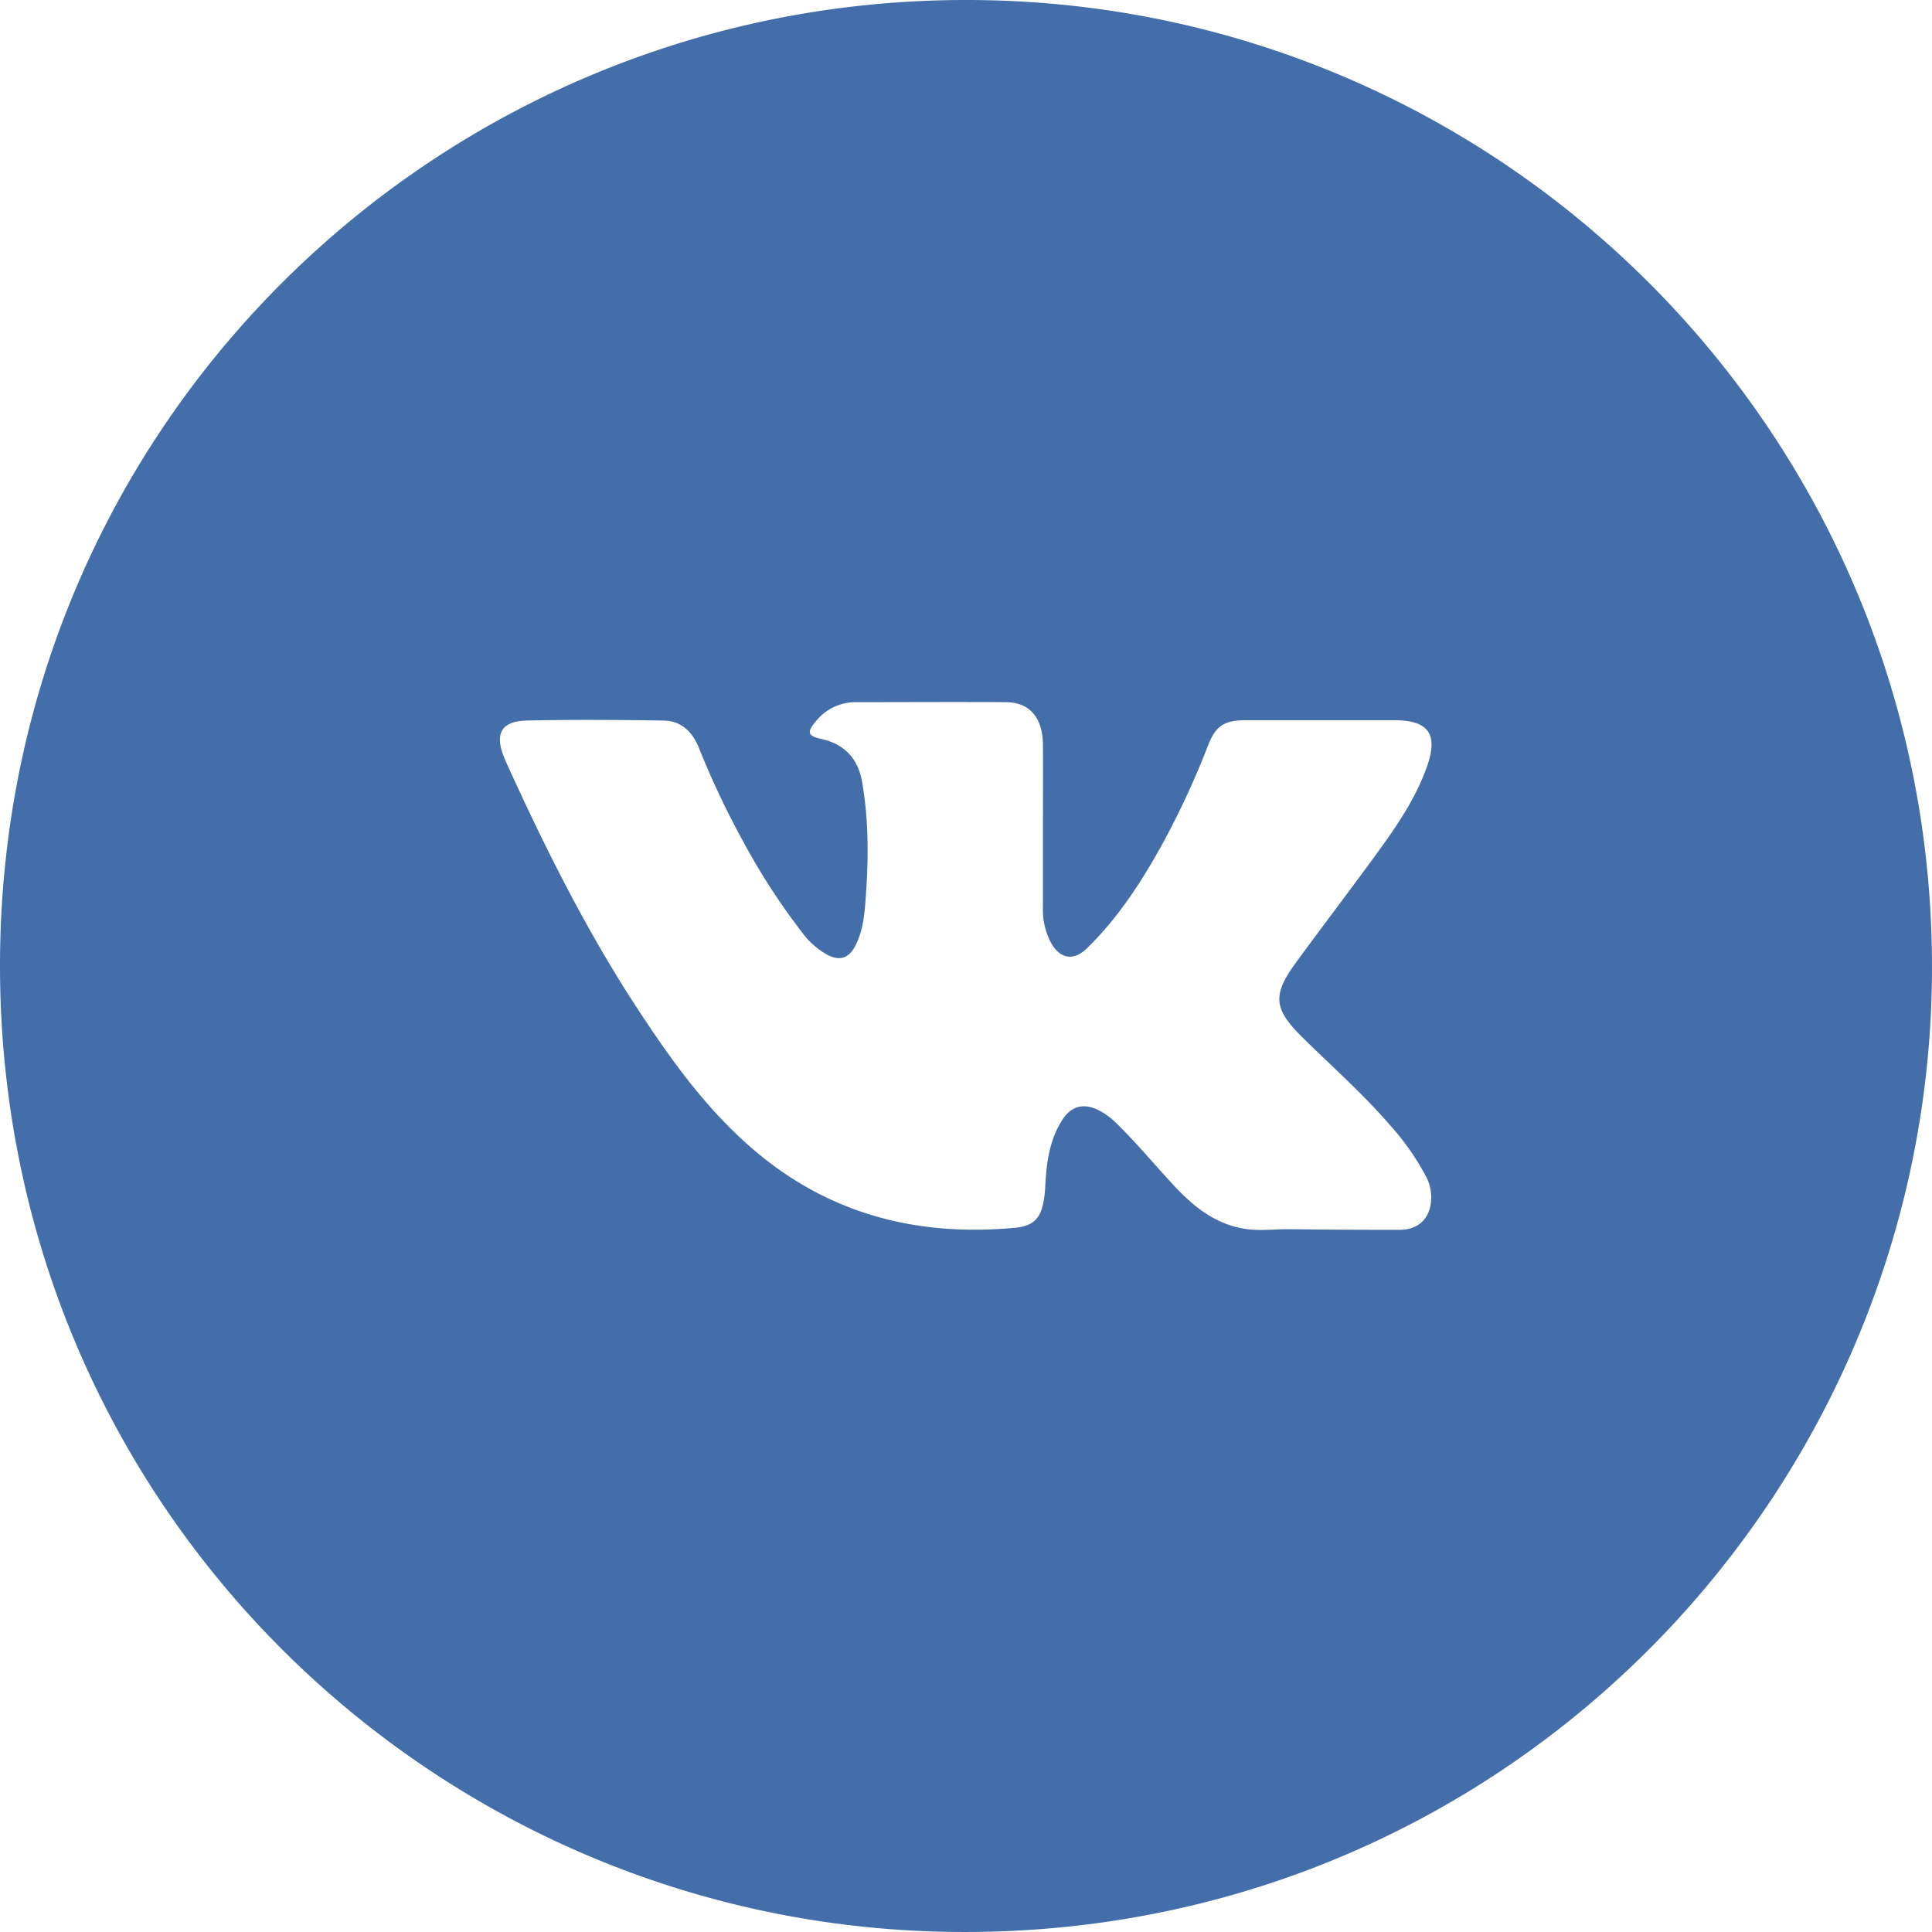 <svg id="Слой_1" data-name="Слой 1" xmlns="http://www.w3.org/2000/svg" viewBox="0 0 695.71 695.7"><defs><style>.cls-1{fill:#436eaa;}</style></defs><title>VK</title><path class="cls-1" d="M409.42,52.89C602,52.75,759.18,209.63,757.36,404.41c-1.77,190-158.23,349.08-357.36,344.07C215.39,743.83,61.54,593.59,61.67,400.39,61.8,205.76,219.3,52.91,409.42,52.89Zm27.81,298.33c0-10.08.08-20.16,0-30.23-.1-9.73-4.83-15.2-13.34-15.25-18-.11-35.91,0-53.86,0a18.25,18.25,0,0,0-14.56,6.88c-3.34,3.94-3,5.28,2,6.38,8.47,1.87,13.23,7.22,14.67,15.59,2.34,13.64,2.32,27.38,1.3,41.15-.45,6.13-.89,12.26-3.83,17.84-2.34,4.45-5.69,5.45-10.11,3.09a28.59,28.59,0,0,1-8.8-7.75,239.62,239.62,0,0,1-20.86-32,306.72,306.72,0,0,1-16.52-34.79c-2.33-5.75-6.38-9.67-12.69-9.77-16.44-.25-32.9-.36-49.34,0-9.11.22-11.56,4.78-8.09,13.24.13.32.25.65.39,1,14,30.92,29.11,61.26,47.76,89.71,11.89,18.14,24.48,35.7,41,50,27.36,23.72,59.36,32,94.84,28.7,6.72-.63,9.28-3.45,10.39-10.11a45.72,45.72,0,0,0,.51-5.17c.42-8.16,1.47-16.16,5.92-23.27,3.34-5.33,7.77-6.53,13.39-3.73a26.48,26.48,0,0,1,6.65,5c7,6.89,13.31,14.47,20,21.7,7.2,7.8,15.15,14.33,26.12,16,5.43.81,10.87,0,16.3.1q19.63.25,39.25.22c6.93,0,11.16-4.37,11.32-11.3a16,16,0,0,0-1.75-7.7A92.19,92.19,0,0,0,562.17,458c-9.78-11.32-21-21.18-31.63-31.69-10.25-10.17-10.72-15.12-2.24-26.74C537,387.65,545.9,376,554.6,364.12c8.16-11.11,16.36-22.21,21-35.41,4-11.47.46-16.46-11.77-16.47H510.31c-7.77,0-10.89,2-13.69,9.23a298.12,298.12,0,0,1-16,34.64C473,370,464.53,383.18,453.15,394.31c-4.8,4.69-9.67,4-13-1.89a25.31,25.31,0,0,1-2.93-12.71Q437.24,365.46,437.23,351.22Z" transform="translate(-61.67 -52.89)"/></svg>